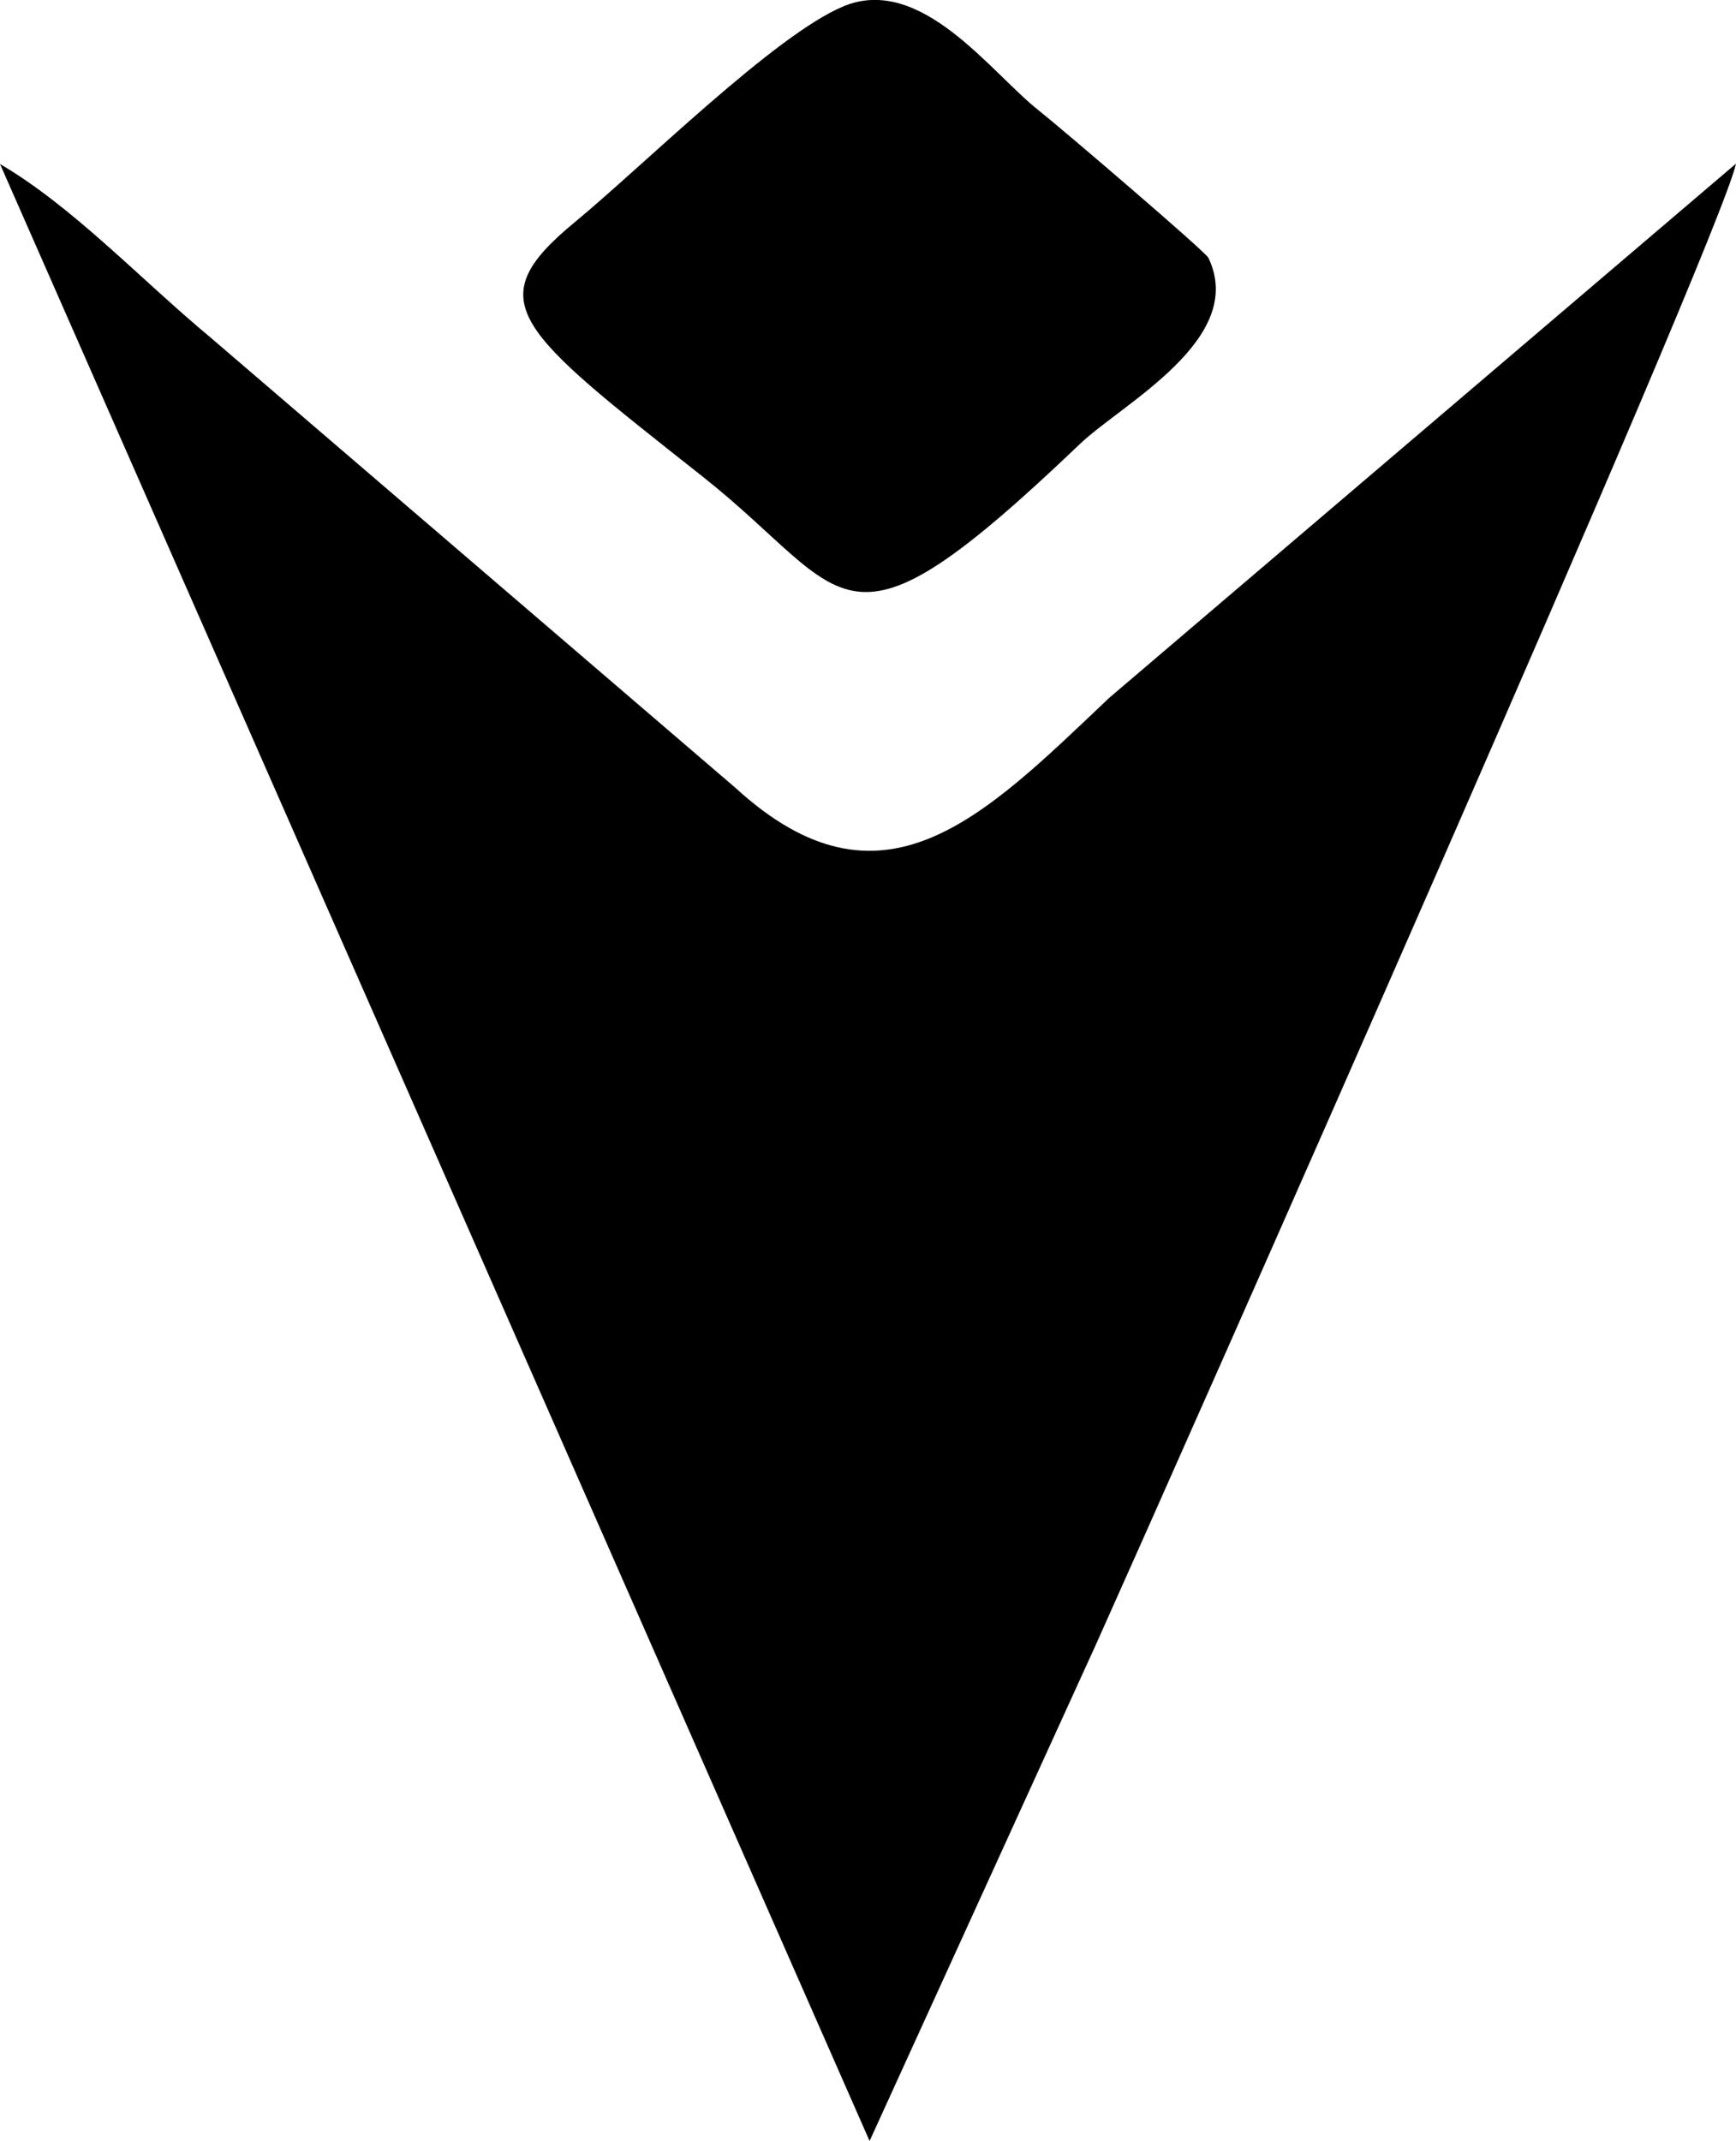 <?xml version="1.0" encoding="UTF-8"?>
<svg id="Capa_2" data-name="Capa 2" xmlns="http://www.w3.org/2000/svg" viewBox="0 0 147.47 181.85">
  <defs>
    <style>
      .cls-1 {
        fill-rule: evenodd;
      }
    </style>
  </defs>
  <g id="Capa_2-2" data-name="Capa 2">
    <path class="cls-1" d="M0,13.93l73.87,167.93,19.25-42.22c6.64-14.79,52.95-119.18,54.35-125.74l-53.26,45.39c-10.8,10.26-19.32,19-31.76,7.61L17.92,28.7C11.91,23.7,6.22,17.58,0,13.93h0ZM71.66.53c6.58-2.71,12.47,5.59,16.54,8.82,1.91,1.51,14.2,12.02,14.45,12.55,3.31,6.9-7.32,12.38-10.92,15.82-20.54,19.61-19.27,12.86-32.07,2.74-15.76-12.46-19.06-14.79-10.89-21.54,5.88-4.85,17.08-15.99,22.9-18.39Z"/>
  </g>
</svg>